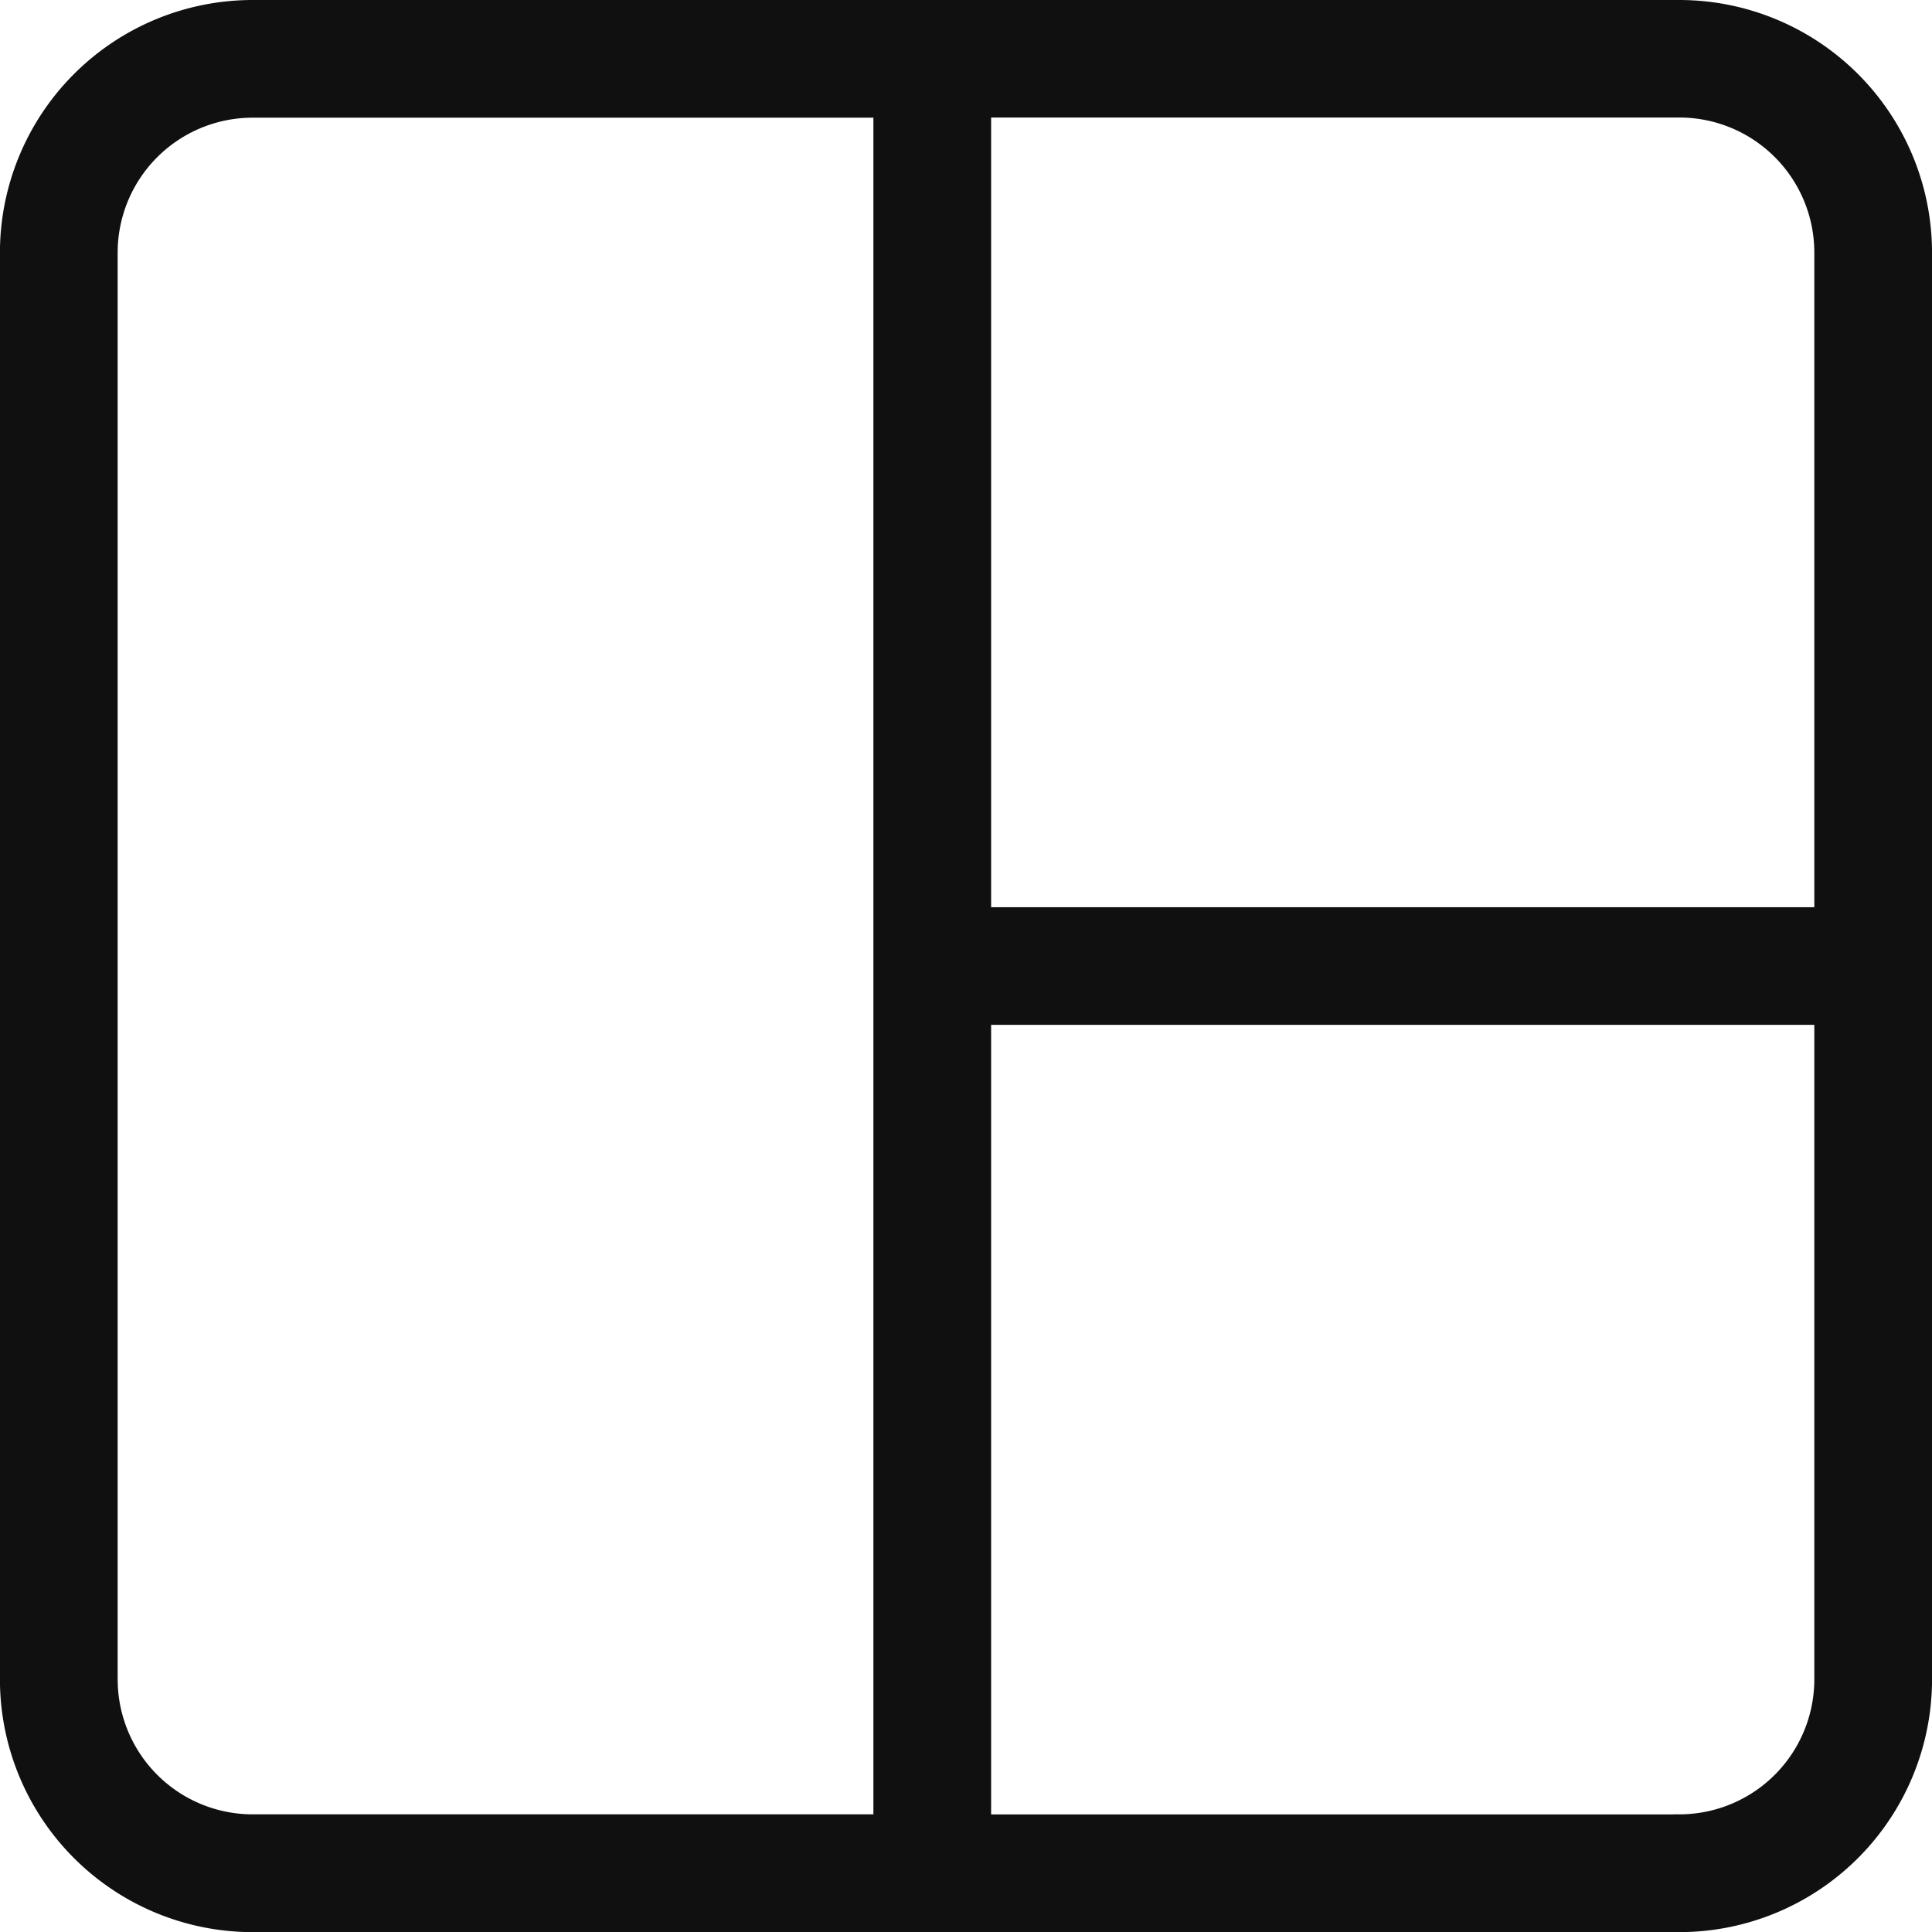 <svg xmlns="http://www.w3.org/2000/svg" width="60.431" height="60.431" viewBox="0 0 60.431 60.431">
  <path id="Path_400" data-name="Path 400" d="M259.1,329.324H214.466a7.707,7.707,0,0,0-7.7,7.7v44.635a7.707,7.707,0,0,0,7.7,7.7H259.1a7.707,7.707,0,0,0,7.7-7.7V337.022A7.707,7.707,0,0,0,259.1,329.324Zm4.418,7.7V357.7H237.369V332.6H259.1A4.423,4.423,0,0,1,263.518,337.022Zm-53.47,44.635V337.022a4.423,4.423,0,0,1,4.417-4.417h19.622v53.47H214.466A4.423,4.423,0,0,1,210.049,381.657Zm49.052,4.418H237.369V360.98h26.149v20.677A4.423,4.423,0,0,1,259.1,386.075Z" transform="translate(-206.568 -329.124)" fill="#101010" stroke="#101010" stroke-width="0.4"/>
</svg>
